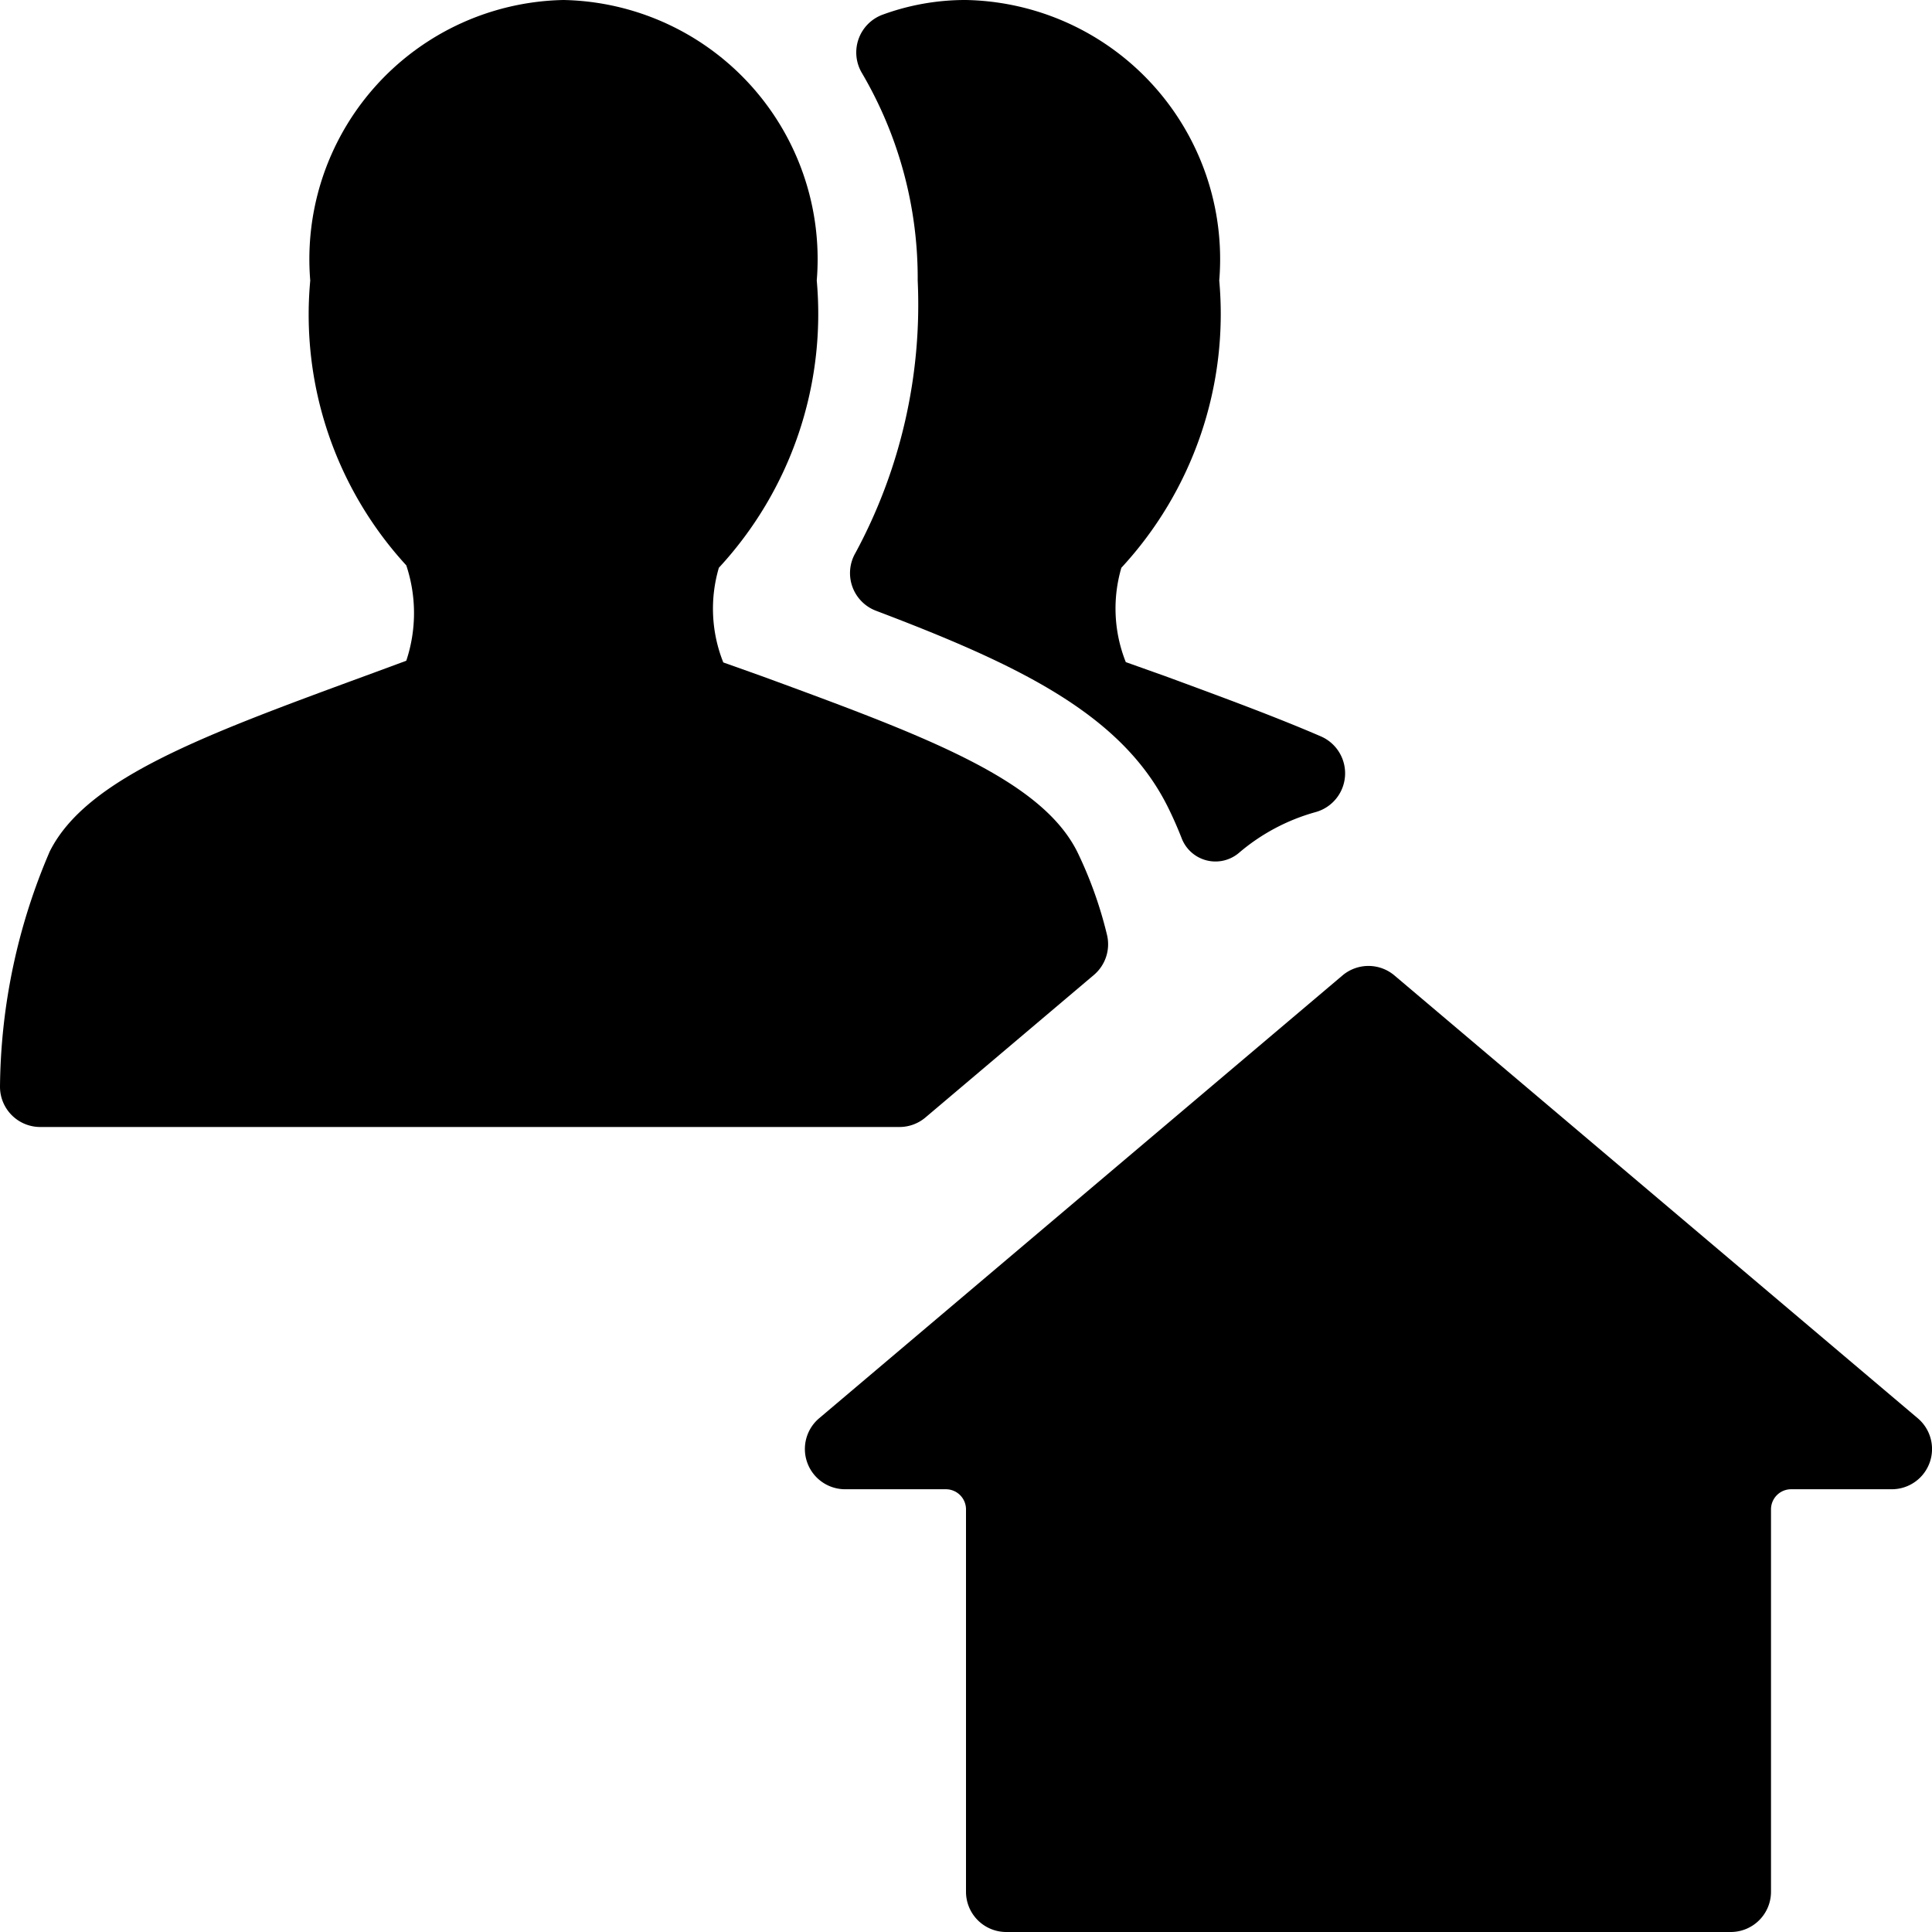 <svg id="Bold" xmlns="http://www.w3.org/2000/svg" viewBox="0 0 24 24"><title>multiple-actions-home</title><path d="M16.34,10.089a.5.5,0,0,0,.067-.942c-.558-.241-1.21-.482-1.936-.749l-.486-.173a1.8,1.8,0,0,1-.055-1.172,4.643,4.643,0,0,0,1.216-3.568A3.22,3.22,0,0,0,12,0a2.989,2.989,0,0,0-1.035.182.5.5,0,0,0-.258.725A5.029,5.029,0,0,1,11.4,3.485a6.489,6.489,0,0,1-.773,3.383.5.5,0,0,0,.255.719c1.771.672,3.047,1.282,3.622,2.431.065.13.123.262.177.4a.45.45,0,0,0,.708.178A2.489,2.489,0,0,1,16.34,10.089Z"/><path d="M13.589,12.111a.5.5,0,0,0,.162-.5,5.089,5.089,0,0,0-.369-1.03c-.454-.907-1.9-1.441-3.911-2.179l-.486-.173A1.8,1.8,0,0,1,8.93,7.053a4.643,4.643,0,0,0,1.216-3.568A3.22,3.22,0,0,0,7,0,3.22,3.22,0,0,0,3.854,3.485,4.605,4.605,0,0,0,5.047,7.023a1.877,1.877,0,0,1,0,1.185l-.515.19C2.522,9.136,1.072,9.67.618,10.577A7.542,7.542,0,0,0,0,13.5a.5.5,0,0,0,.5.5H11.174a.5.5,0,0,0,.323-.119Z"/><path d="M17.323,12.118a.5.5,0,0,0-.647,0l-6.5,5.5a.5.5,0,0,0,.324.882h1.25a.25.25,0,0,1,.25.25V23.5a.5.5,0,0,0,.5.5h9a.5.5,0,0,0,.5-.5V18.75a.25.25,0,0,1,.25-.25H23.5a.5.5,0,0,0,.323-.882Z"/></svg>